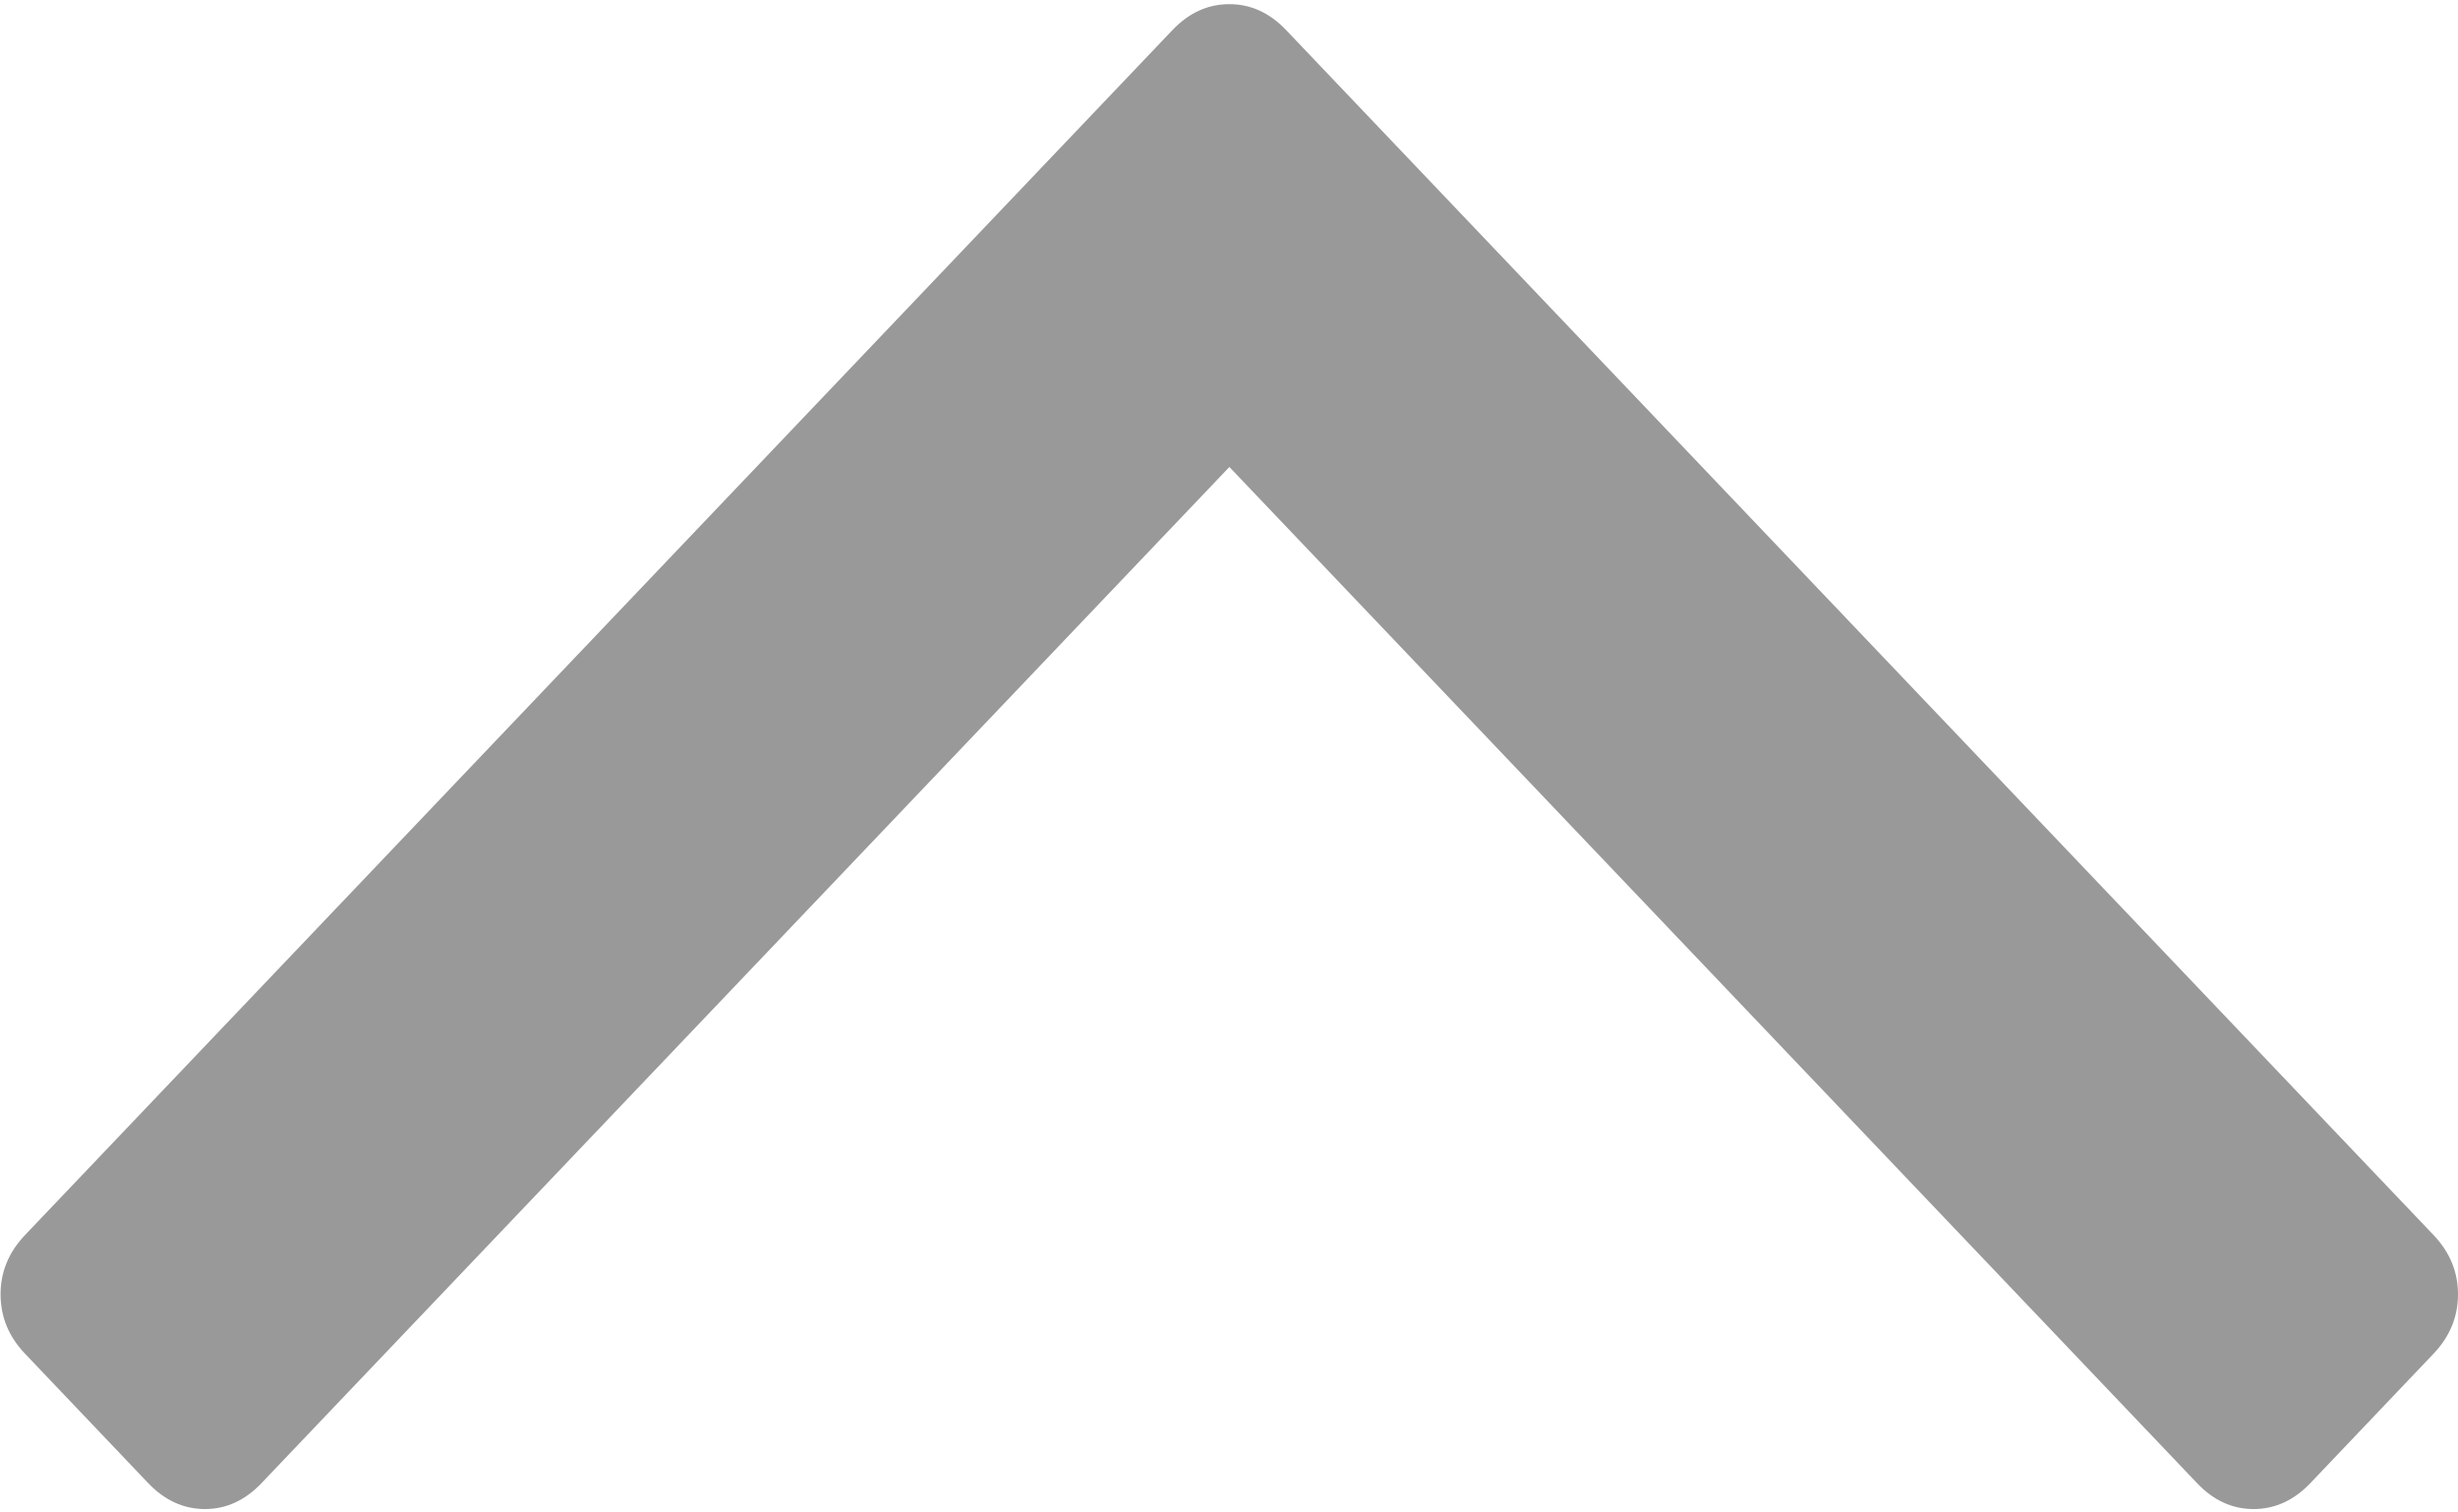 <?xml version="1.0" encoding="UTF-8" standalone="no"?>
<svg width="13px" height="8px" viewBox="0 0 13 8" version="1.1" xmlns="http://www.w3.org/2000/svg" xmlns:xlink="http://www.w3.org/1999/xlink">
    <!-- Generator: Sketch 39.1 (31720) - http://www.bohemiancoding.com/sketch -->
    <title>Capa_1</title>
    <desc>Created with Sketch.</desc>
    <defs></defs>
    <g id="формы" stroke="none" stroke-width="1" fill="none" fill-rule="evenodd" opacity="0.493">
        <g id="polis812_osago_step1" transform="translate(-518, -468)" fill="#303030">
            <g id="visa" transform="translate(131, 258)">
                <g id="background-form" transform="translate(4, 94)">
                    <g id="тип-собственика" transform="translate(100, 62)">
                        <g id="Capa_1" transform="translate(289.5, 58) rotate(180) translate(-289.5, -58) translate(283, 54)">
                            <path d="M12.867,0.839 L12.216,0.155 C12.129,0.064 12.029,0.018 11.916,0.018 C11.803,0.018 11.704,0.064 11.617,0.155 L6.498,5.53 L1.38,0.155 C1.294,0.064 1.194,0.018 1.081,0.018 C0.968,0.018 0.868,0.064 0.781,0.155 L0.13,0.839 C0.043,0.93 0,1.035 0,1.154 C0,1.272 0.043,1.377 0.13,1.468 L6.199,7.842 C6.286,7.933 6.386,7.978 6.498,7.978 C6.611,7.978 6.711,7.933 6.798,7.842 L12.867,1.468 C12.954,1.377 12.997,1.272 12.997,1.154 C12.997,1.035 12.954,0.93 12.867,0.839 L12.867,0.839 Z" id="Shape"></path>
                        </g>
                    </g>
                </g>
            </g>
        </g>
    </g>
</svg>